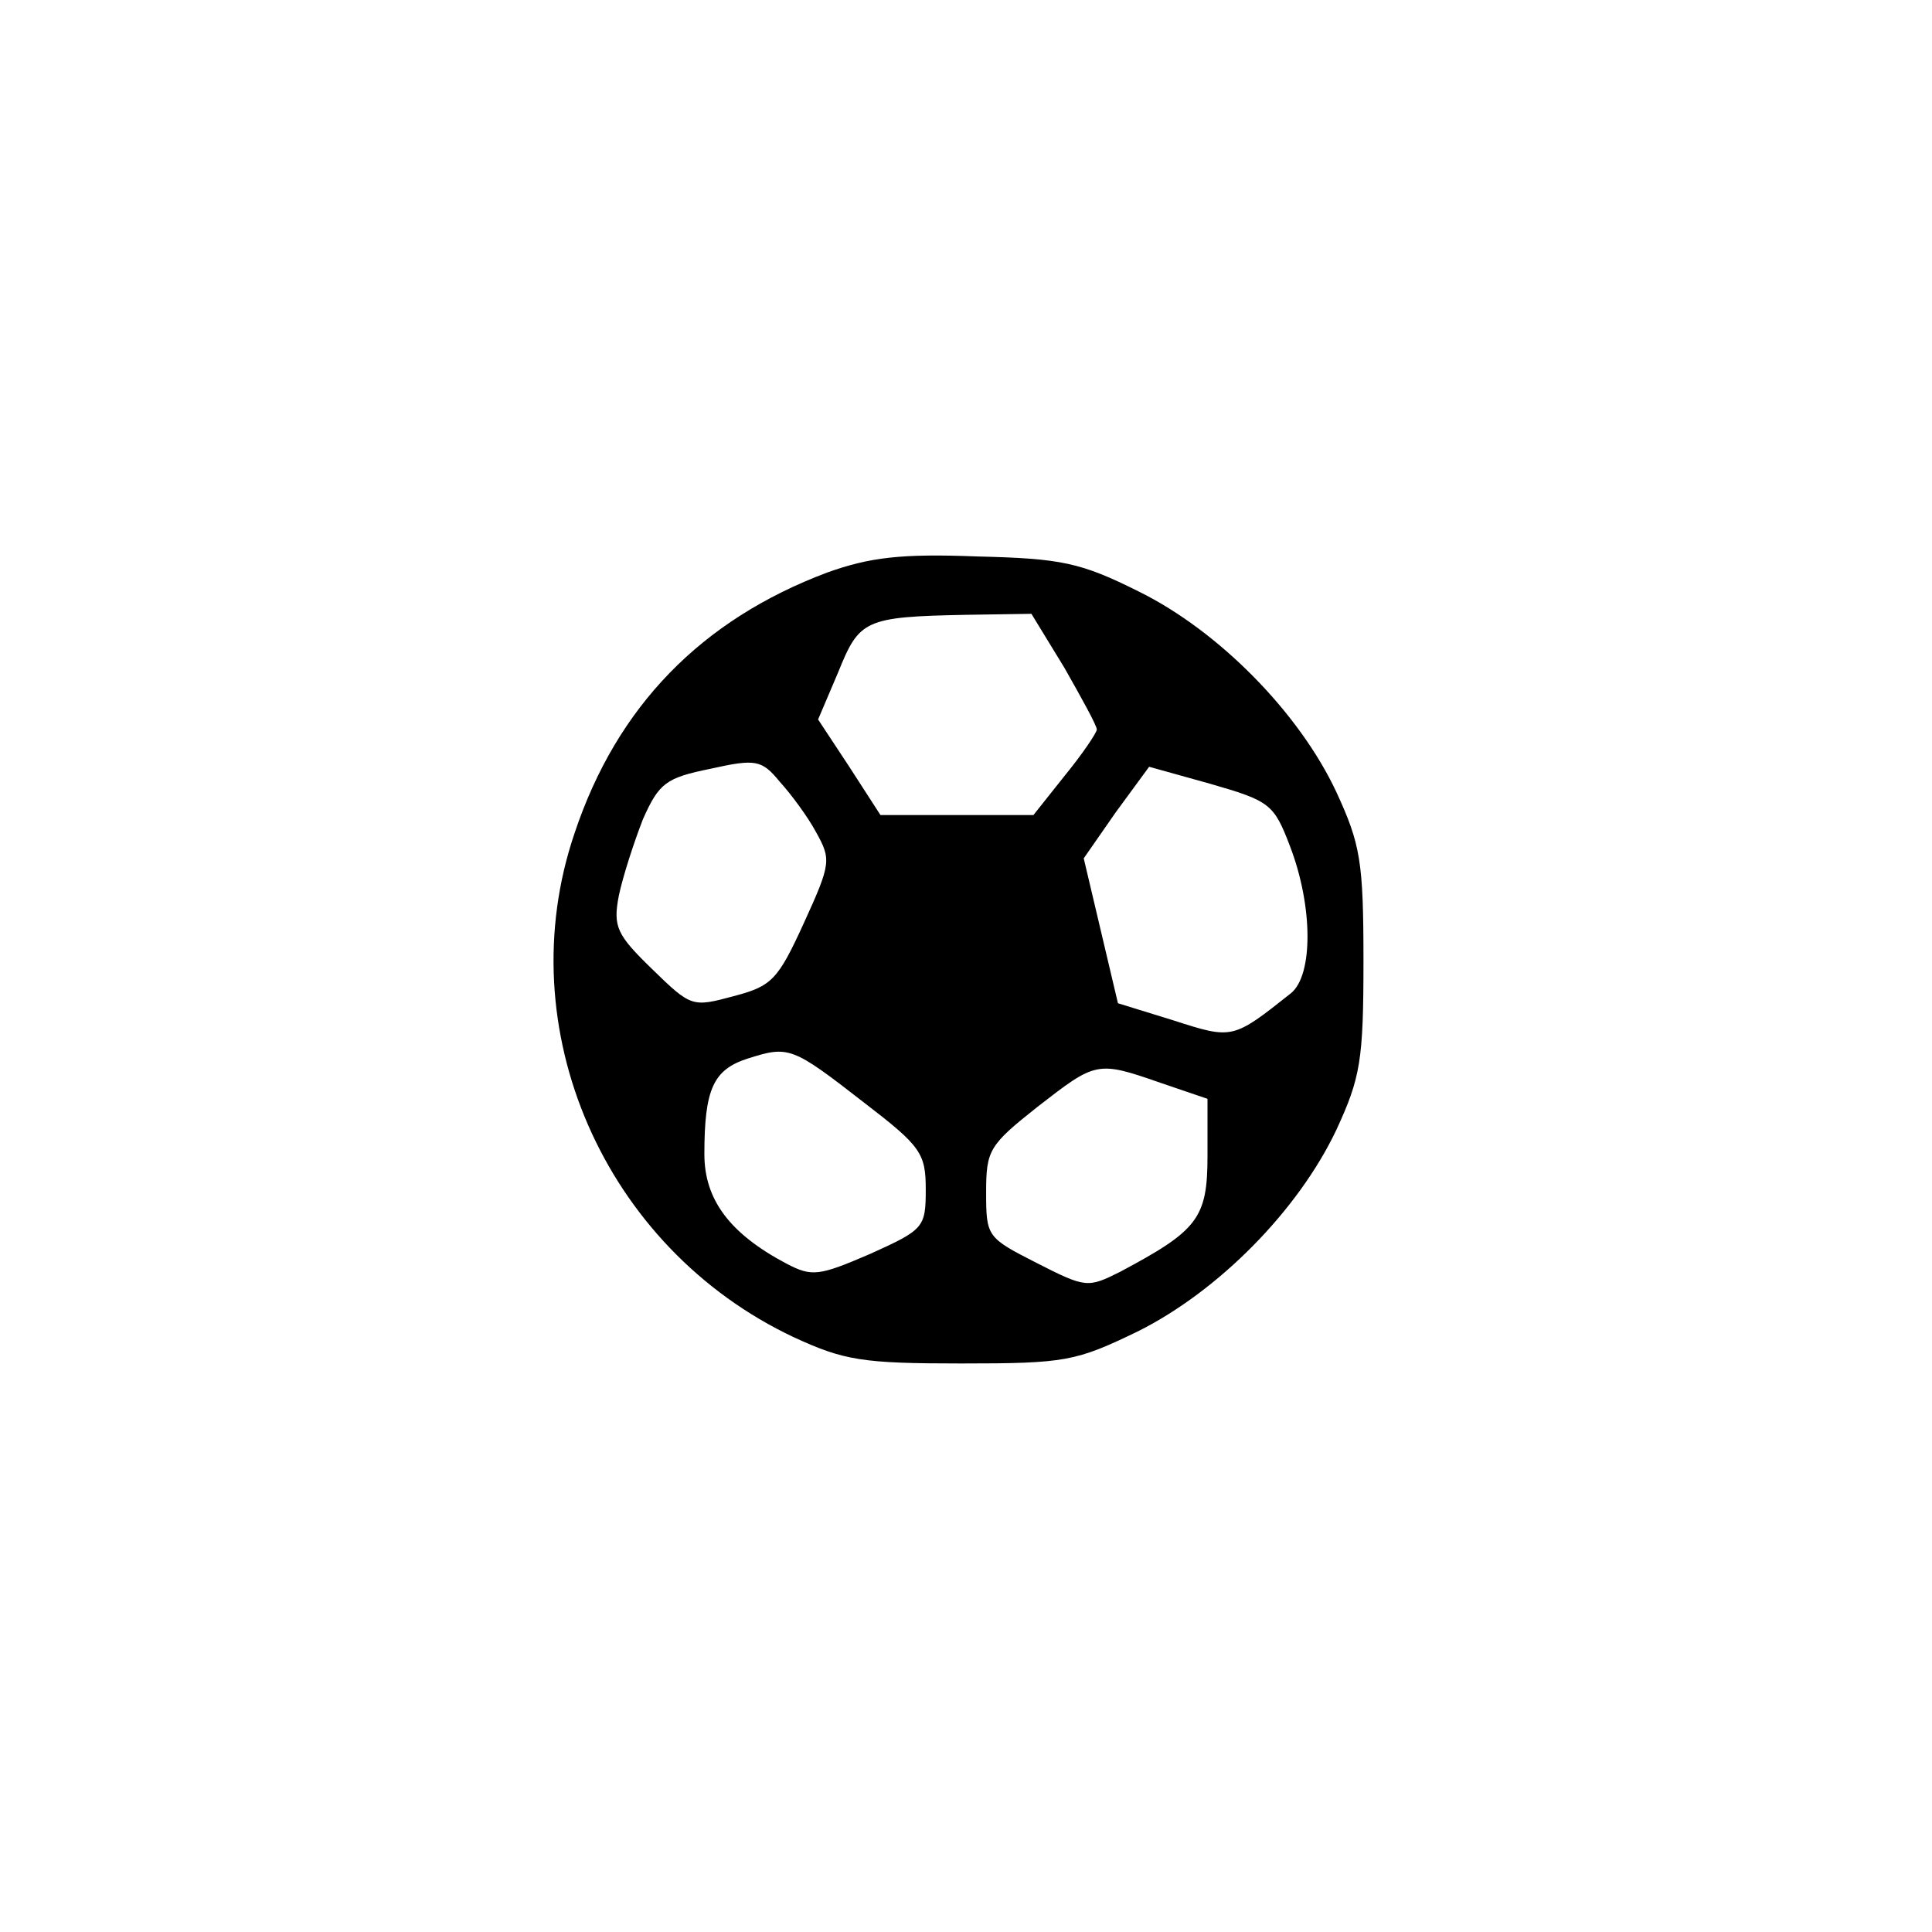 <?xml version="1.0" standalone="no"?>
<!DOCTYPE svg PUBLIC "-//W3C//DTD SVG 20010904//EN"
 "http://www.w3.org/TR/2001/REC-SVG-20010904/DTD/svg10.dtd">
<svg version="1.0" xmlns="http://www.w3.org/2000/svg"
 width="192pt" height="192pt" viewBox="0 0 192 192"
 preserveAspectRatio="xMidYMid meet">
<g transform="translate(0,192) scale(0.1,-0.1)"
fill="#000000" stroke="none">
811 c445 -92 729 -532 635 -987 -62 -301 -295 -546 -601 -630 -91 -26 -329
-26 -420 0 -291 80 -516 305 -596 596 -26 91 -26 329 0 420 120 433 542 692
982 601z"/>
<path d="M822 1351 c-125 -47 -209 -133 -251 -259 -66 -194 29 -412 218 -501
50 -23 68 -26 166 -26 104 0 114 2 176 32 80 40 159 120 197 200 24 52 27 69
27 168 0 99 -3 116 -27 168 -37 79 -117 160 -196 199 -58 29 -77 33 -161 35
-76 3 -107 -1 -149 -16z m236 -95 c17 -30 32 -57 32 -61 0 -3 -14 -24 -32 -46
l-31 -39 -76 0 -76 0 -31 48 -31 47 20 47 c21 52 26 55 127 57 l65 1 33 -54z
m-247 -163 c15 -27 15 -31 -12 -90 -26 -57 -32 -63 -70 -73 -41 -11 -42 -11
-81 27 -35 34 -39 42 -33 73 4 19 15 53 24 76 16 36 23 41 67 50 45 10 51 9
69 -13 11 -12 28 -35 36 -50z m471 -14 c23 -60 23 -128 1 -146 -58 -46 -58
-46 -117 -27 l-55 17 -17 72 -17 72 32 46 33 45 61 -17 c59 -17 63 -20 79 -62z
m-423 -255 c56 -43 61 -50 61 -86 0 -38 -2 -40 -55 -64 -51 -22 -58 -23 -83
-10 -57 30 -82 64 -82 109 0 65 9 84 43 95 41 13 44 12 116 -44z m294 20 l47
-16 0 -57 c0 -62 -10 -74 -87 -115 -32 -16 -34 -16 -83 9 -49 25 -50 26 -50
70 0 42 3 47 51 85 58 45 59 46 122 24z"/>
</g>
</svg>
